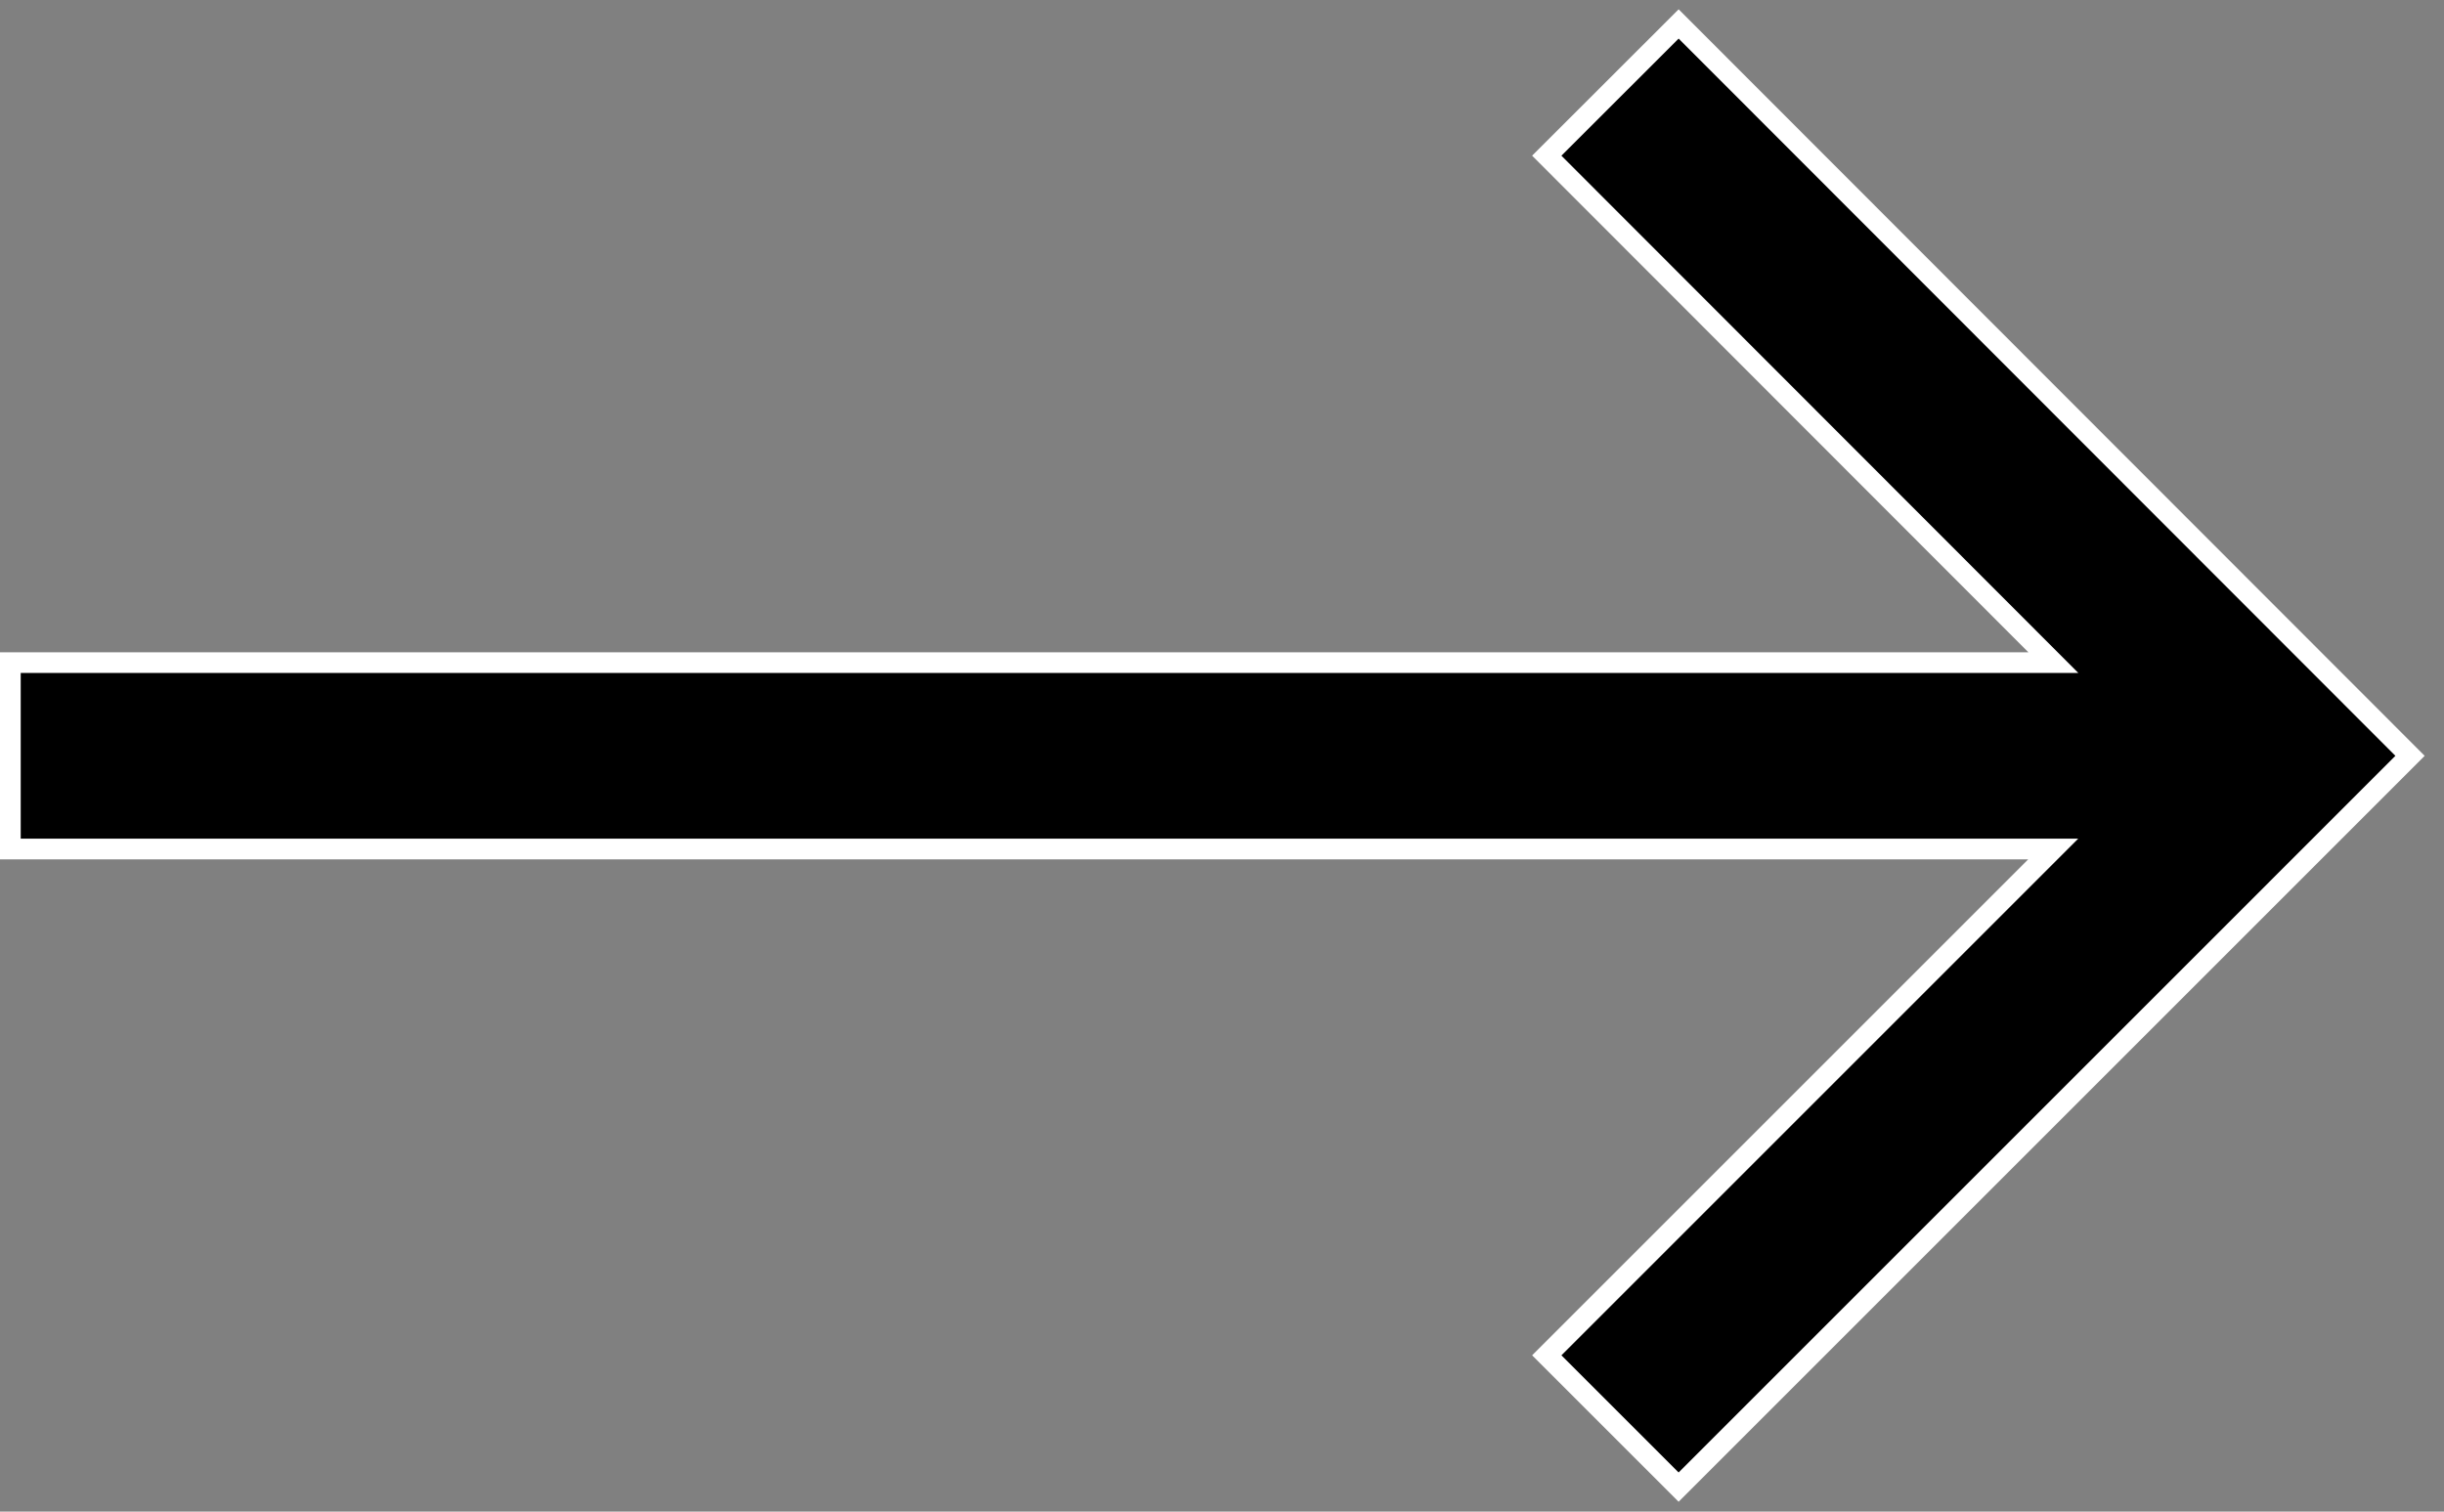 <svg width="118" height="73" viewBox="0 0 118 73" fill="none" xmlns="http://www.w3.org/2000/svg">
<rect x="0" y="0" width="118" height="73" fill="#808080" stroke="none"/>
<path d="M98.28 41.853L99.133 41H97.926H0.5V32H97.934H99.14L98.288 31.147L74.68 7.518L81.047 1.157L116.36 36.501L81.046 71.816L74.681 65.452L98.28 41.853Z" fill="black" stroke="white" stroke-miterlimit="10"/>
</svg>
